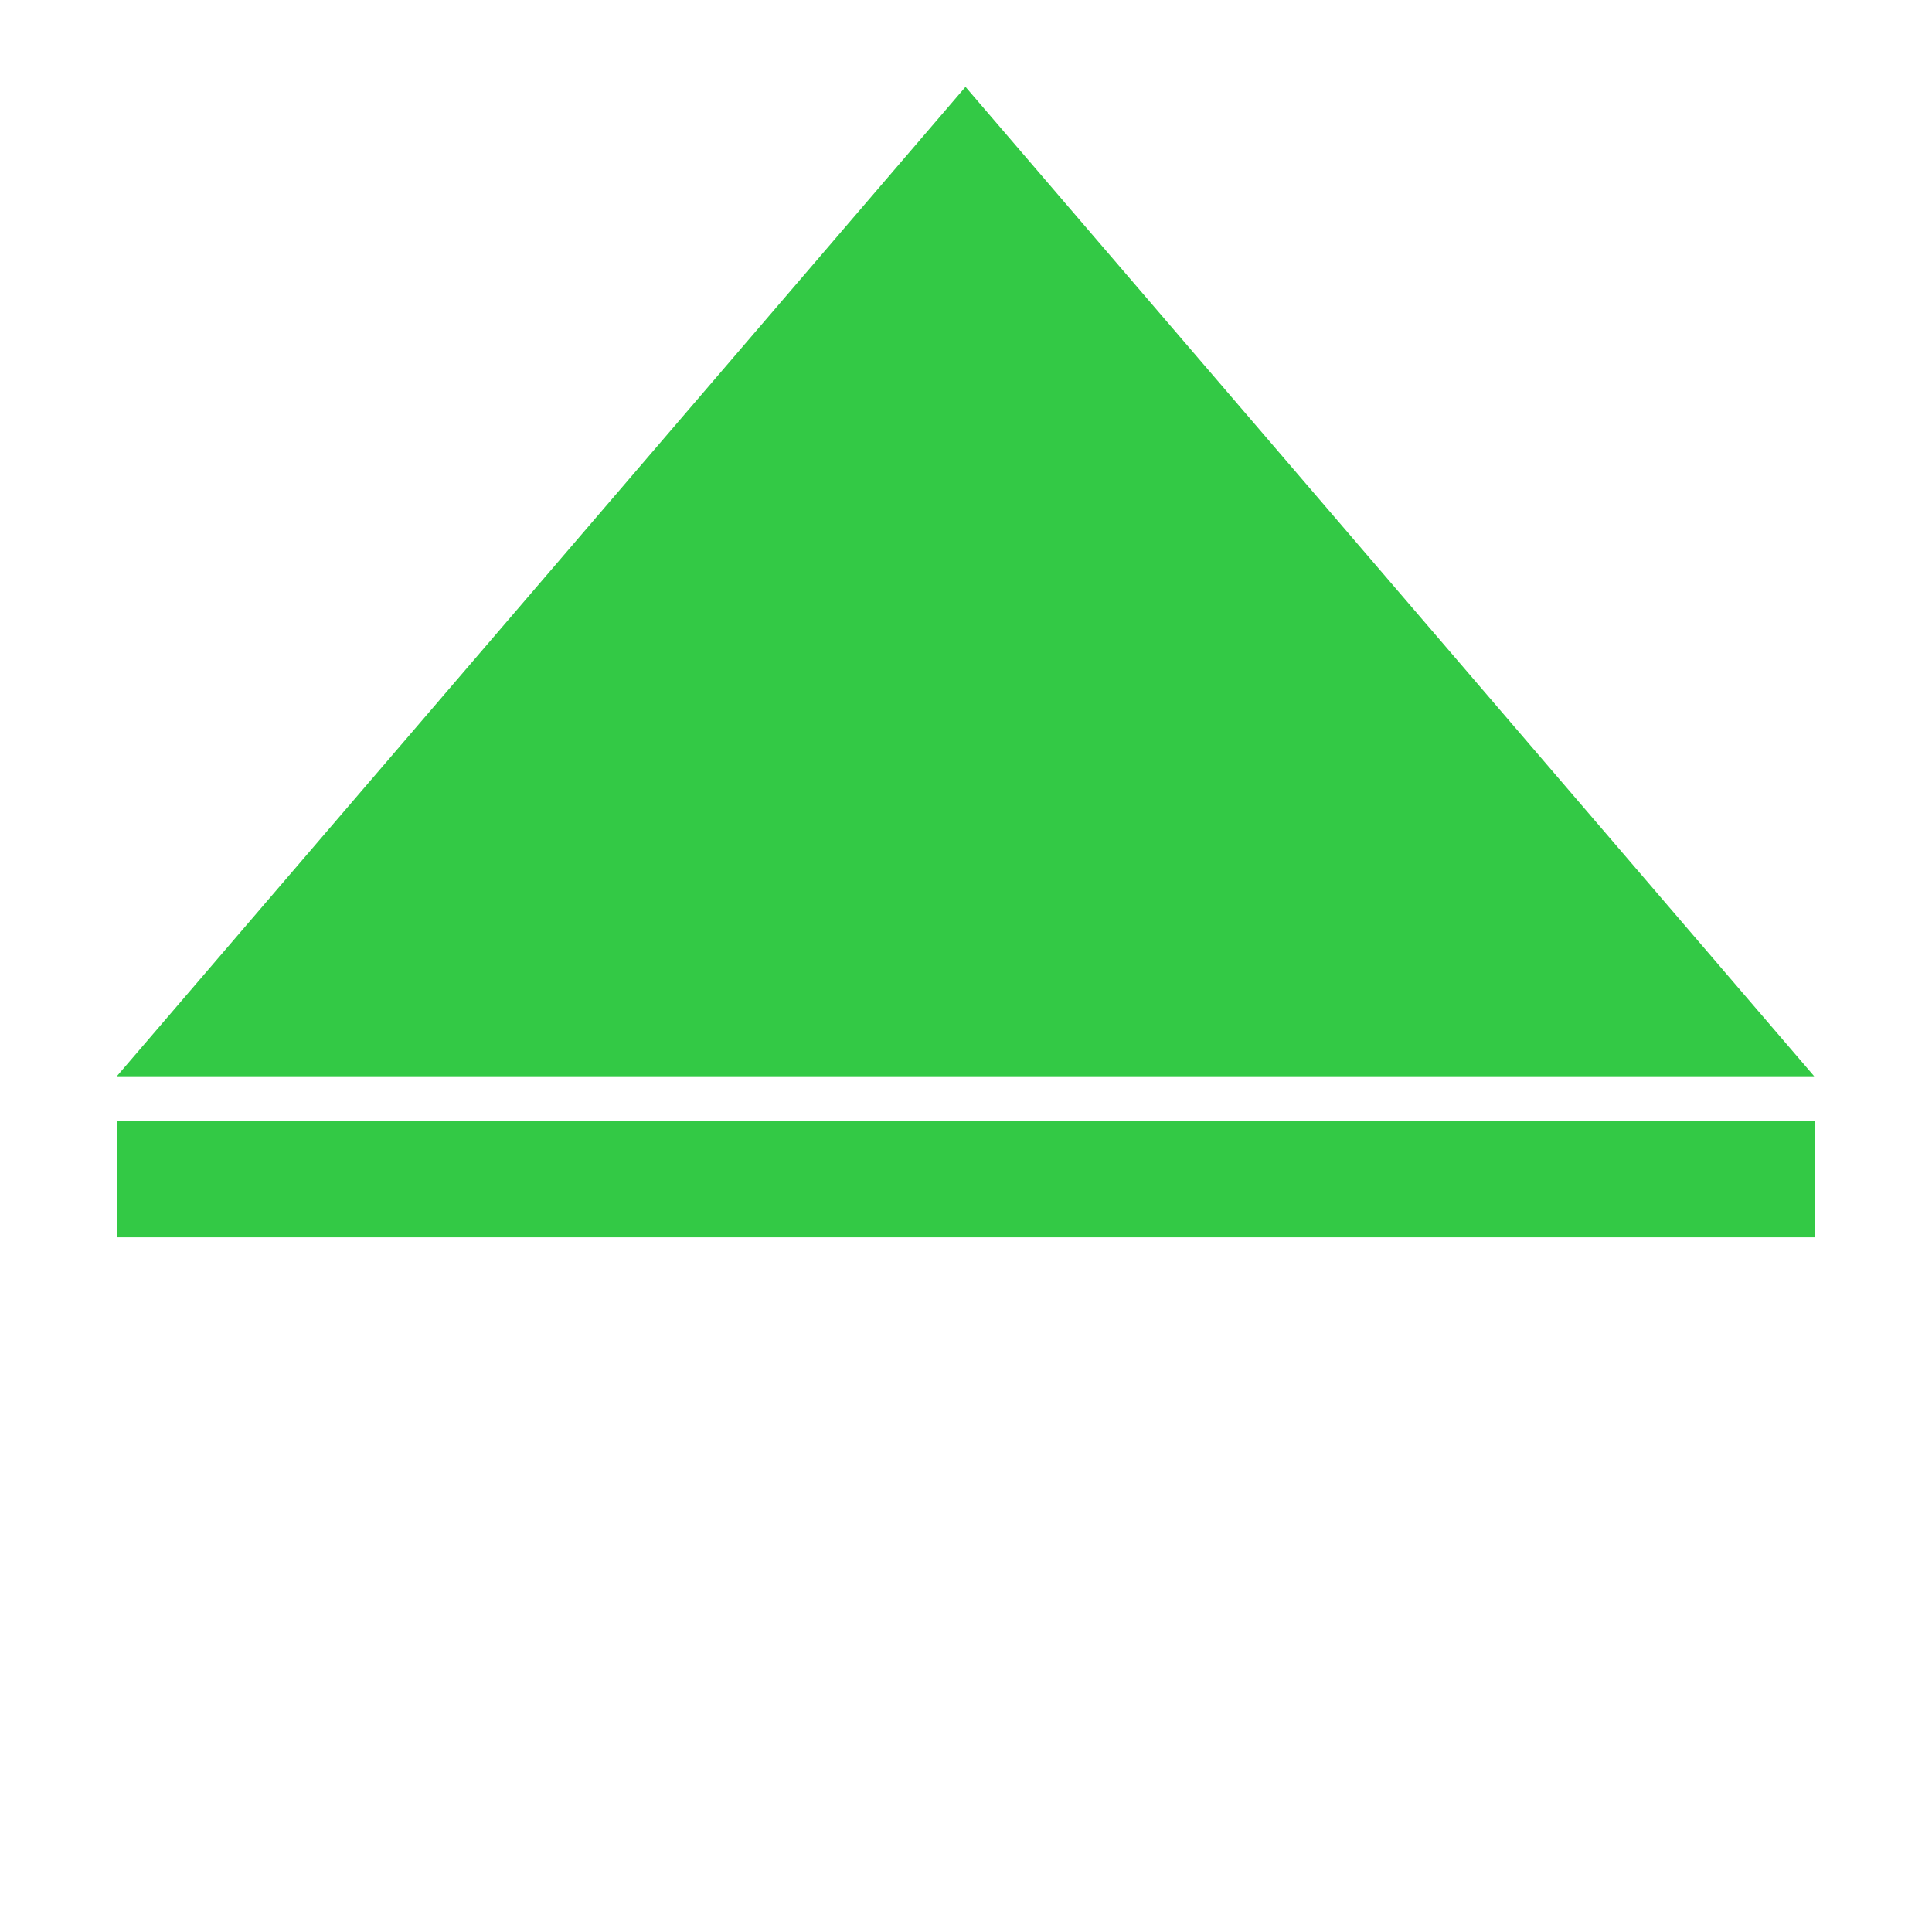 <?xml version="1.0" encoding="UTF-8" standalone="no"?>
<!DOCTYPE svg PUBLIC "-//W3C//DTD SVG 1.1//EN" "http://www.w3.org/Graphics/SVG/1.1/DTD/svg11.dtd">
<svg width="100%" height="100%" viewBox="0 0 3544 3544" version="1.1" xmlns="http://www.w3.org/2000/svg" xmlns:xlink="http://www.w3.org/1999/xlink" xml:space="preserve" xmlns:serif="http://www.serif.com/" style="fill-rule:evenodd;clip-rule:evenodd;stroke-linejoin:round;stroke-miterlimit:2;">
    <g transform="matrix(1.042,2.55293e-16,-2.55293e-16,1.042,-70.189,-1555.57)">
        <path d="M1767.07,1645.75L3261.14,3387.55L272.997,3387.55L1767.07,1645.75Z" style="fill:rgb(51,201,69);"/>
    </g>
    <g transform="matrix(-1.067,-1.30689e-16,1.27647e-16,-1.042,3694.5,3484.4)">
        <rect x="342.553" y="1165.75" width="2918.59" height="204.883" style="fill:rgb(51,201,69);"/>
    </g>
</svg>
